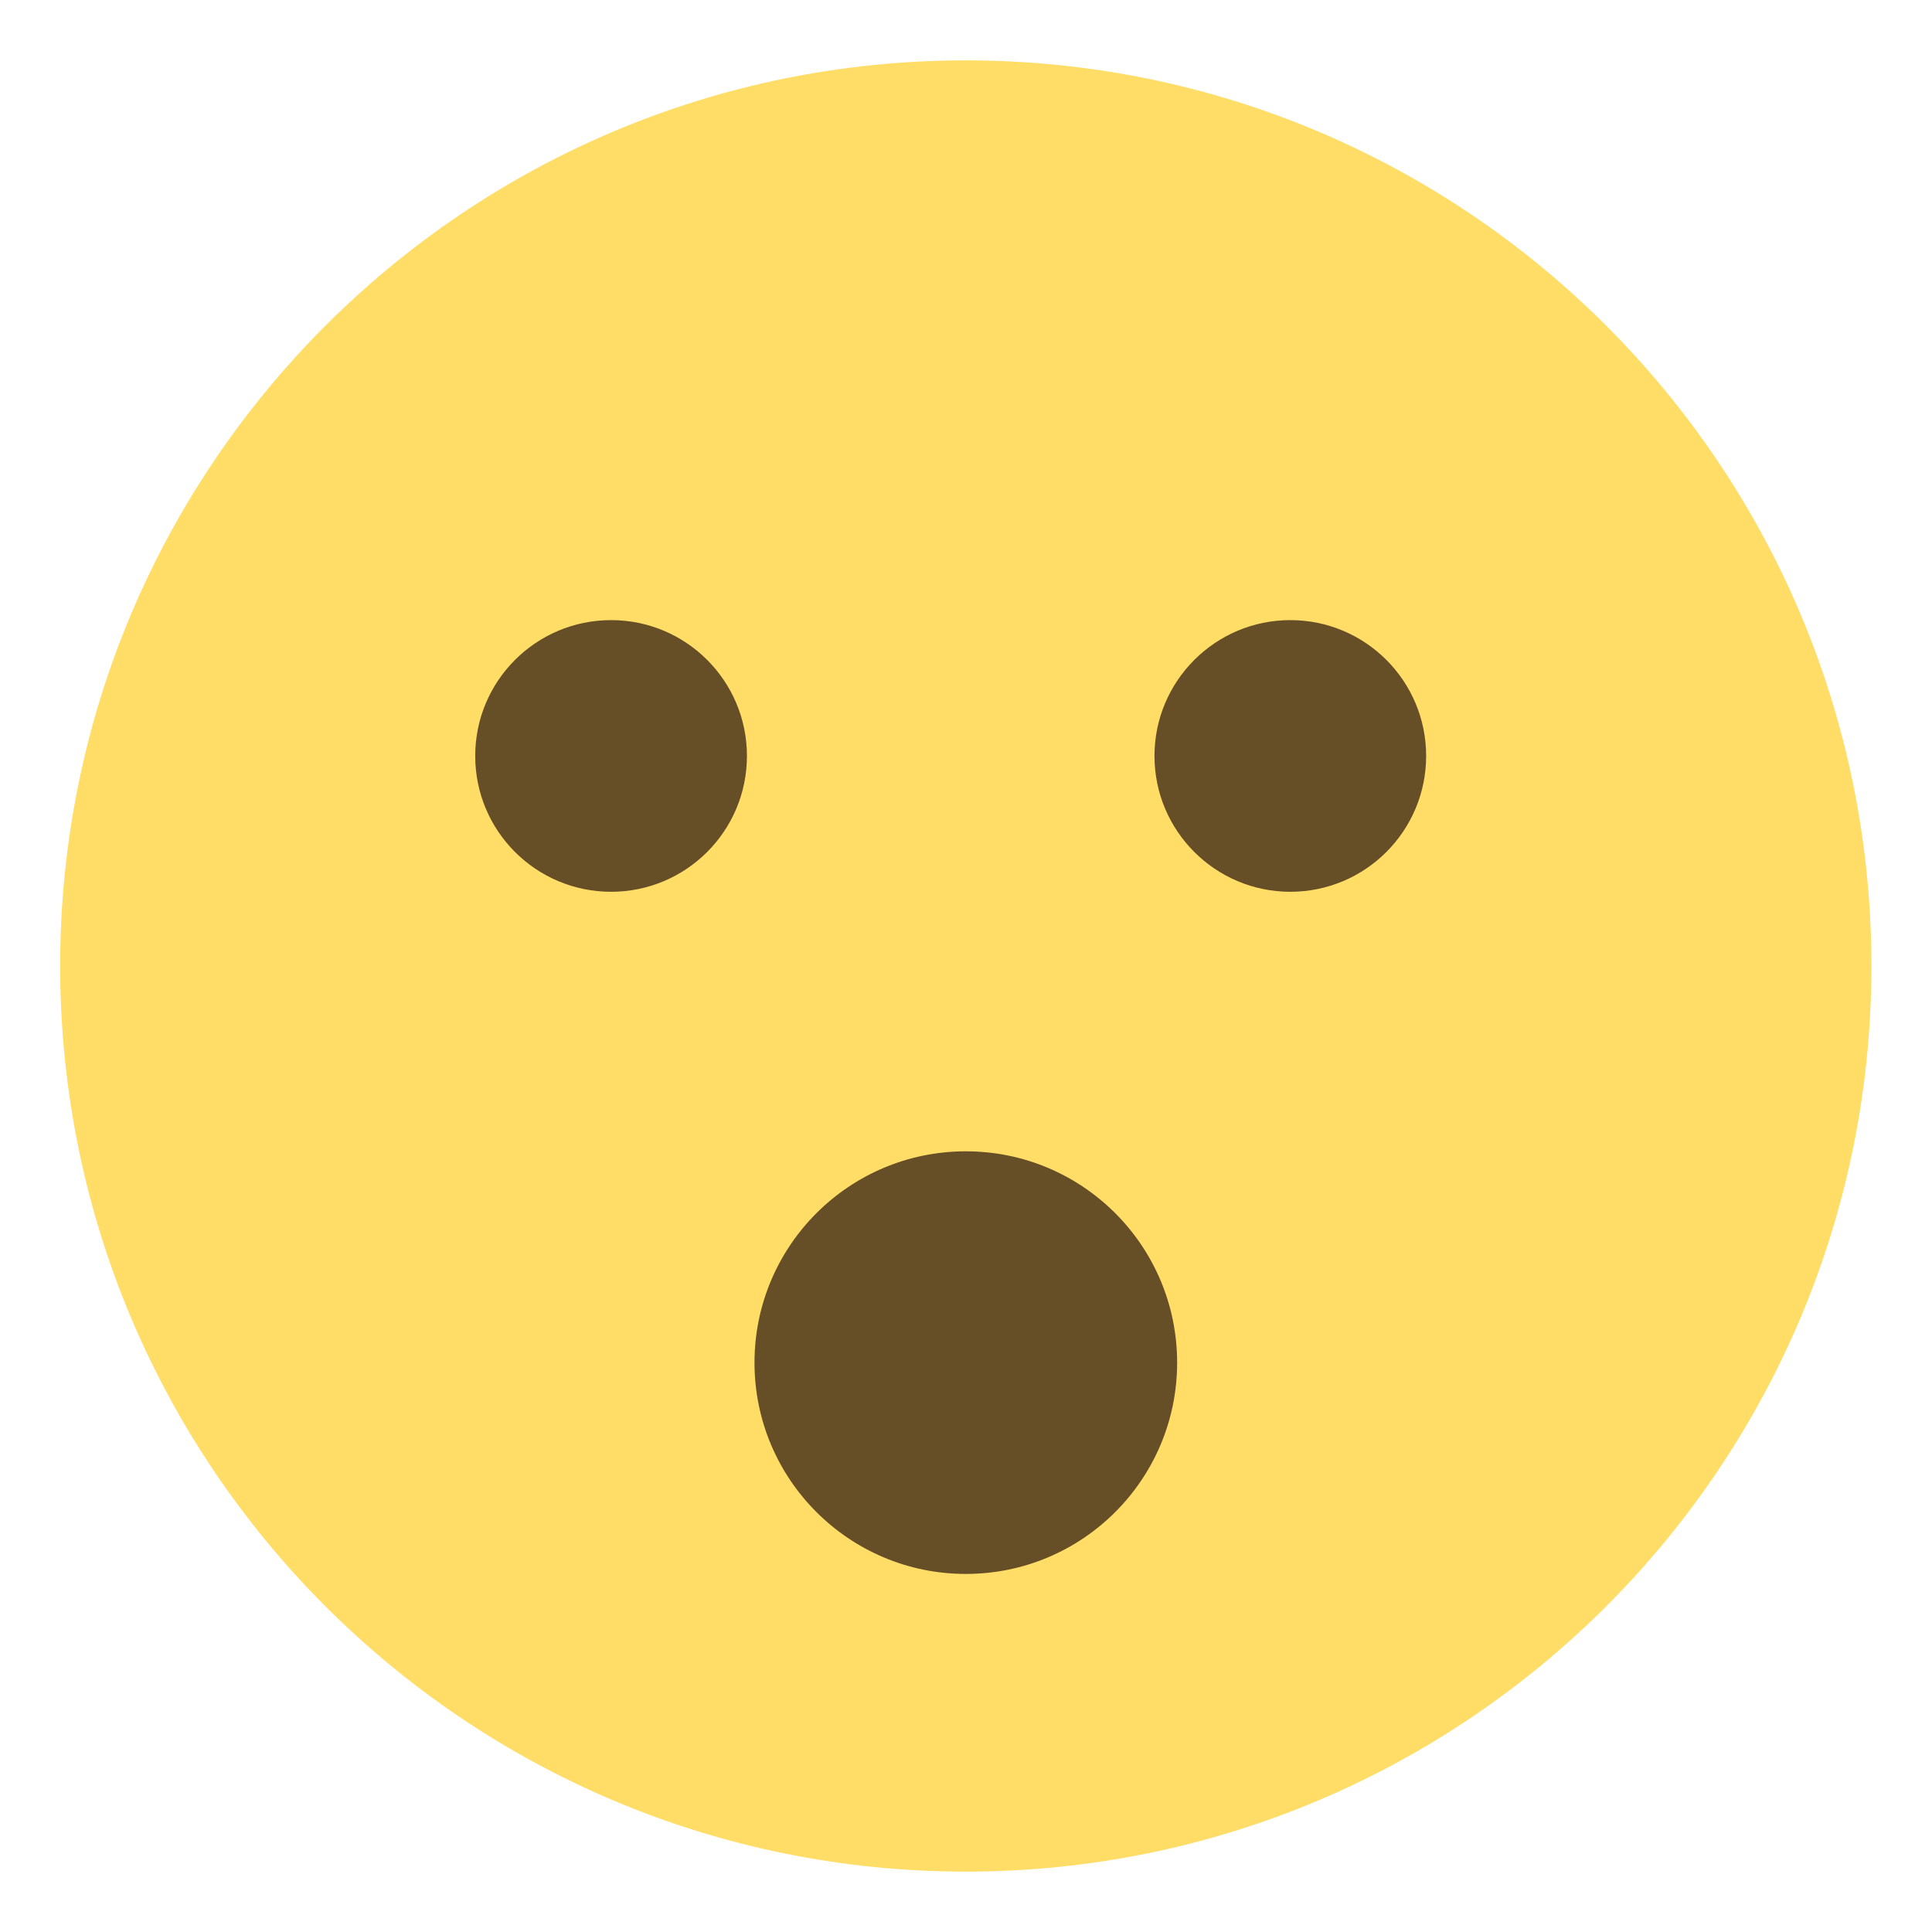 <?xml version="1.0" encoding="UTF-8" standalone="yes"?>
<svg xmlns="http://www.w3.org/2000/svg" xmlns:xlink="http://www.w3.org/1999/xlink" width="48px" height="48px" viewBox="0 0 36 36" version="1.1">
  <g id="surface1">
    <path style=" stroke:none;fill-rule:nonzero;fill:rgb(100%,86.667%,40.392%);fill-opacity:1;" d="M 34.871 18 C 34.871 27.32 27.316 34.875 17.996 34.875 C 8.68 34.875 1.121 27.32 1.121 18 C 1.121 8.68 8.68 1.125 17.996 1.125 C 27.316 1.125 34.871 8.68 34.871 18 Z M 34.871 18 "/>
    <path style=" stroke:none;fill-rule:nonzero;fill:rgb(40%,30.588%,15.294%);fill-opacity:1;" d="M 21.934 25.391 C 21.934 27.566 20.172 29.328 17.996 29.328 C 15.824 29.328 14.059 27.566 14.059 25.391 C 14.059 23.215 15.824 21.453 17.996 21.453 C 20.172 21.453 21.934 23.215 21.934 25.391 Z M 21.934 25.391 "/>
    <path style=" stroke:none;fill-rule:nonzero;fill:rgb(40%,30.588%,15.294%);fill-opacity:1;" d="M 13.918 14.086 C 13.918 15.484 12.785 16.617 11.387 16.617 C 9.988 16.617 8.855 15.484 8.855 14.086 C 8.855 12.688 9.988 11.555 11.387 11.555 C 12.785 11.555 13.918 12.688 13.918 14.086 Z M 13.918 14.086 "/>
    <path style=" stroke:none;fill-rule:nonzero;fill:rgb(40%,30.588%,15.294%);fill-opacity:1;" d="M 26.574 14.086 C 26.574 15.484 25.441 16.617 24.043 16.617 C 22.648 16.617 21.512 15.484 21.512 14.086 C 21.512 12.688 22.648 11.555 24.043 11.555 C 25.441 11.555 26.574 12.688 26.574 14.086 Z M 26.574 14.086 "/>
  </g>
</svg>